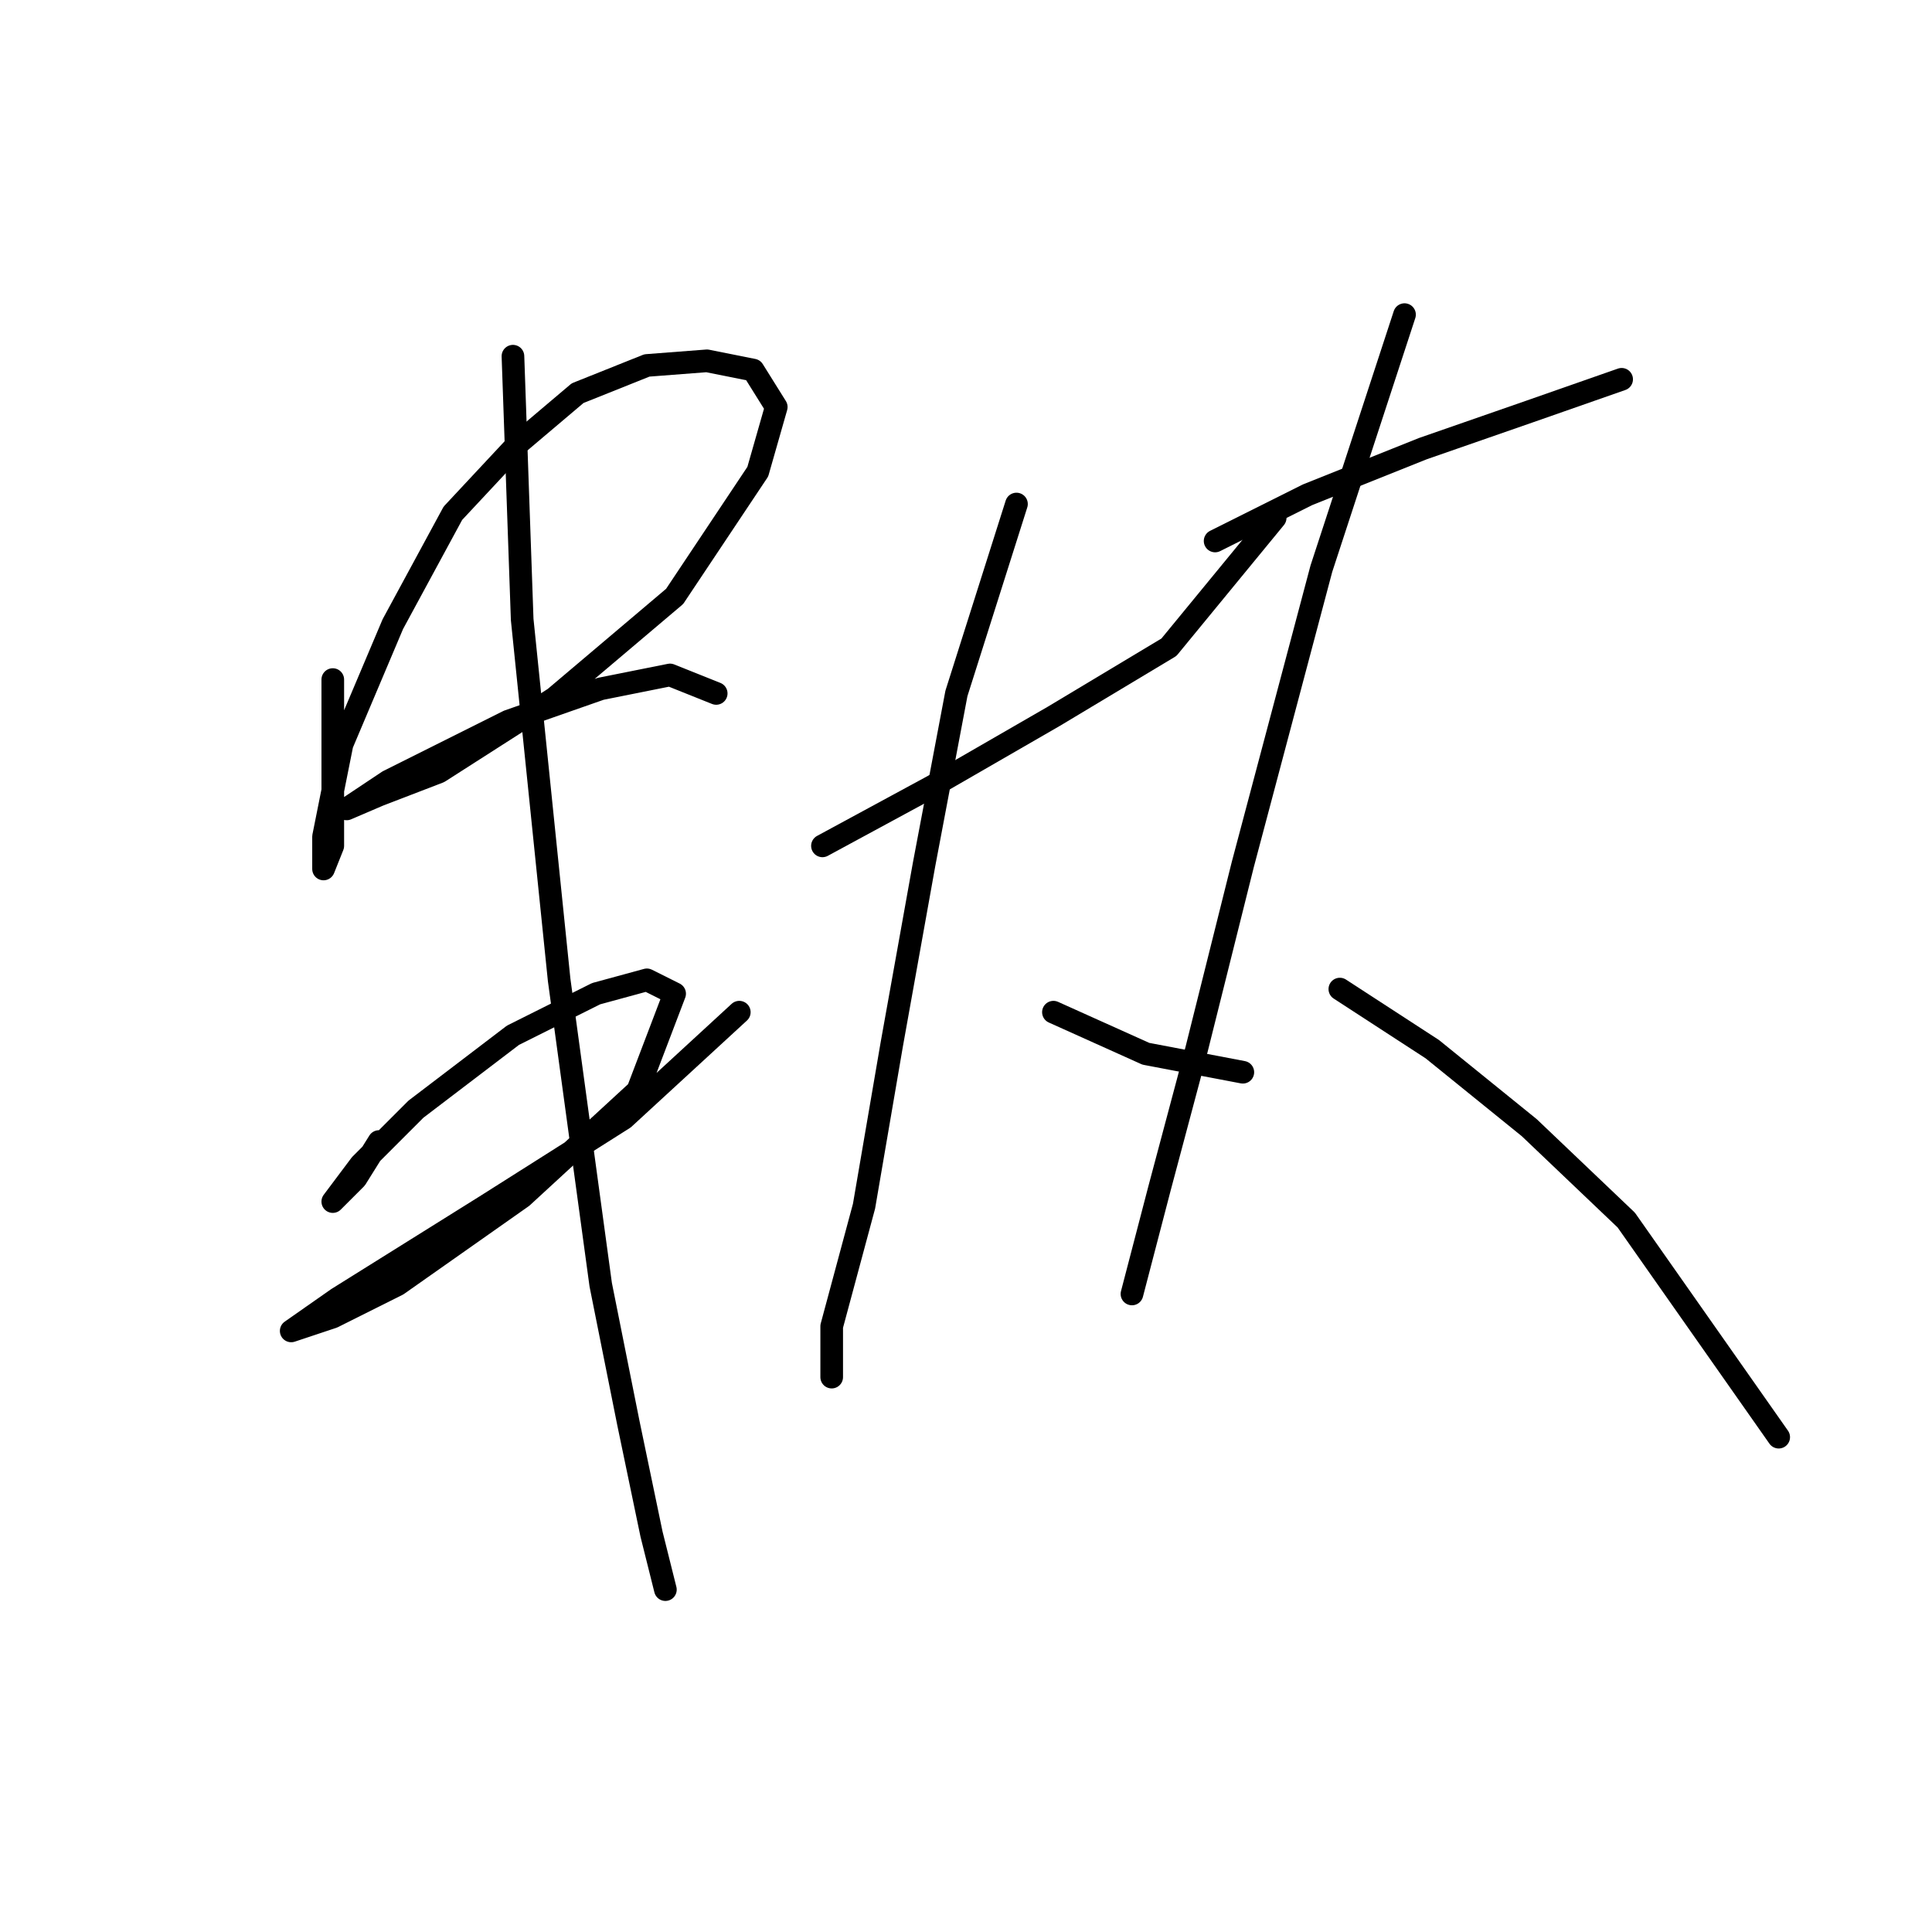 <?xml version="1.0" standalone="no"?>
    <svg width="256" height="256" xmlns="http://www.w3.org/2000/svg" version="1.1">
    <polyline stroke="black" stroke-width="3" stroke-linecap="round" fill="transparent" stroke-linejoin="round" points="44.095 90.046 44.095 103.513 44.095 112.082 42.871 115.143 42.871 110.858 45.32 98.616 52.053 82.701 60.01 68.01 68.58 58.829 76.537 52.095 85.719 48.423 93.677 47.811 99.798 49.035 102.858 53.932 100.41 62.501 89.392 79.028 73.477 92.495 58.174 102.289 50.216 105.349 45.932 107.186 45.932 107.186 51.441 103.513 67.356 95.555 79.598 91.271 88.78 89.434 94.901 91.883 94.901 91.883 " />
        <polyline stroke="black" stroke-width="3" stroke-linecap="round" fill="transparent" stroke-linejoin="round" points="50.216 151.258 47.156 156.155 44.095 159.215 47.768 154.318 55.113 146.973 67.968 137.179 78.986 131.67 85.719 129.834 89.392 131.67 84.495 144.524 69.192 158.603 52.665 170.233 44.095 174.518 38.586 176.354 38.586 176.354 44.707 172.07 64.295 159.827 82.659 148.197 97.961 134.119 97.961 134.119 " />
        <polyline stroke="black" stroke-width="3" stroke-linecap="round" fill="transparent" stroke-linejoin="round" points="67.968 47.198 69.192 82.089 74.089 129.834 79.598 170.233 83.271 188.597 86.331 203.287 88.168 210.633 88.168 210.633 " />
        <polyline stroke="black" stroke-width="3" stroke-linecap="round" fill="transparent" stroke-linejoin="round" points="108.979 112.082 123.67 104.125 139.585 94.943 154.888 85.762 168.966 68.622 168.966 68.622 " />
        <polyline stroke="black" stroke-width="3" stroke-linecap="round" fill="transparent" stroke-linejoin="round" points="134.688 66.786 126.731 91.883 122.446 114.531 118.161 138.403 114.488 159.827 110.204 175.742 110.204 182.475 110.204 182.475 " />
        <polyline stroke="black" stroke-width="3" stroke-linecap="round" fill="transparent" stroke-linejoin="round" points="139.585 134.119 151.827 139.628 164.682 142.076 164.682 142.076 " />
        <polyline stroke="black" stroke-width="3" stroke-linecap="round" fill="transparent" stroke-linejoin="round" points="161.009 71.683 173.251 65.562 188.554 59.441 202.633 54.544 214.875 50.259 214.875 50.259 " />
        <polyline stroke="black" stroke-width="3" stroke-linecap="round" fill="transparent" stroke-linejoin="round" points="186.106 41.689 175.088 75.356 164.682 114.531 158.561 139.015 153.664 157.379 149.991 171.457 149.991 171.457 " />
        <polyline stroke="black" stroke-width="3" stroke-linecap="round" fill="transparent" stroke-linejoin="round" points="177.536 131.058 189.778 139.015 202.633 149.421 215.487 161.664 235.687 190.433 235.687 190.433 " />
        </svg>